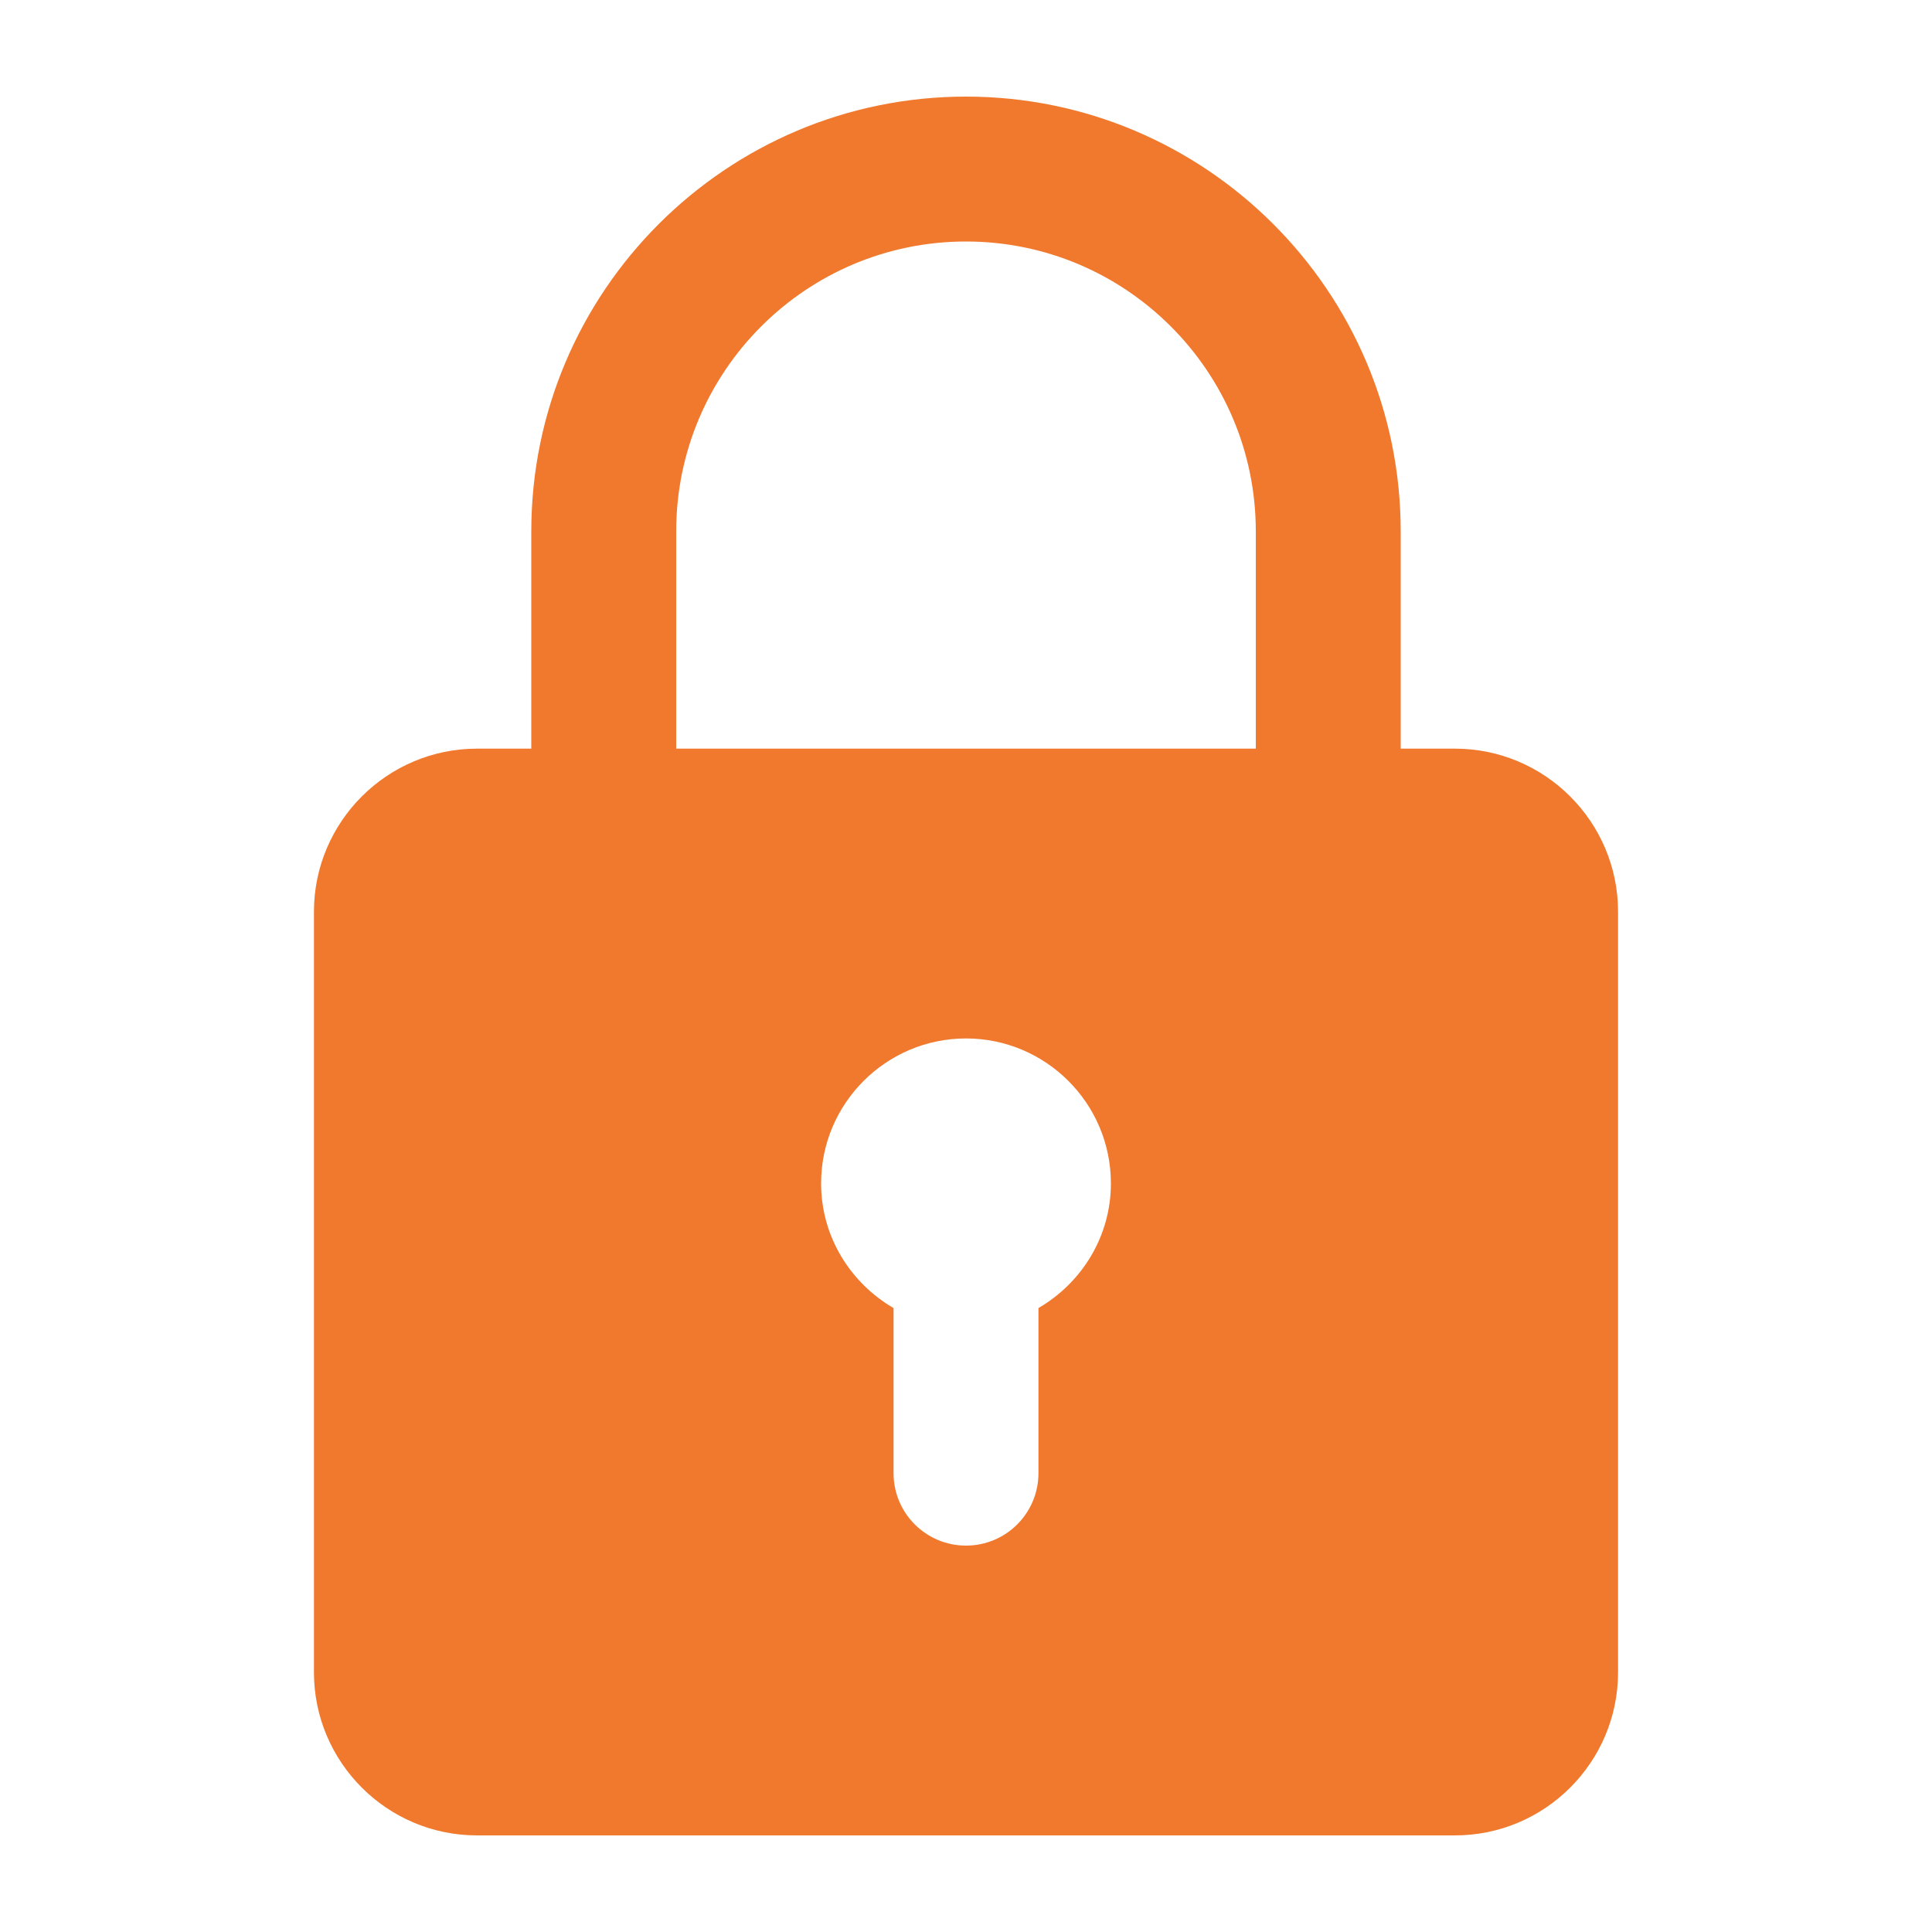 <svg width="20" height="20" viewBox="0 0 20 20" fill="none" xmlns="http://www.w3.org/2000/svg">
<path d="M15.062 7.75H14.5V5.5C14.5 3.018 12.482 1 10 1C7.518 1 5.5 3.018 5.5 5.5V7.75H4.938C4.008 7.75 3.25 8.507 3.25 9.438V17.312C3.25 18.243 4.008 19 4.938 19H15.062C15.992 19 16.75 18.243 16.75 17.312V9.438C16.75 8.507 15.992 7.75 15.062 7.75ZM7 5.5C7 3.845 8.345 2.5 10 2.5C11.655 2.5 13 3.845 13 5.5V7.75H7V5.5ZM10.75 13.541V15.25C10.75 15.664 10.415 16 10 16C9.585 16 9.25 15.664 9.25 15.25V13.541C8.804 13.281 8.5 12.803 8.5 12.25C8.5 11.423 9.173 10.75 10 10.75C10.827 10.75 11.5 11.423 11.5 12.25C11.5 12.803 11.196 13.281 10.75 13.541Z" fill="#F0792E"/>
</svg>
